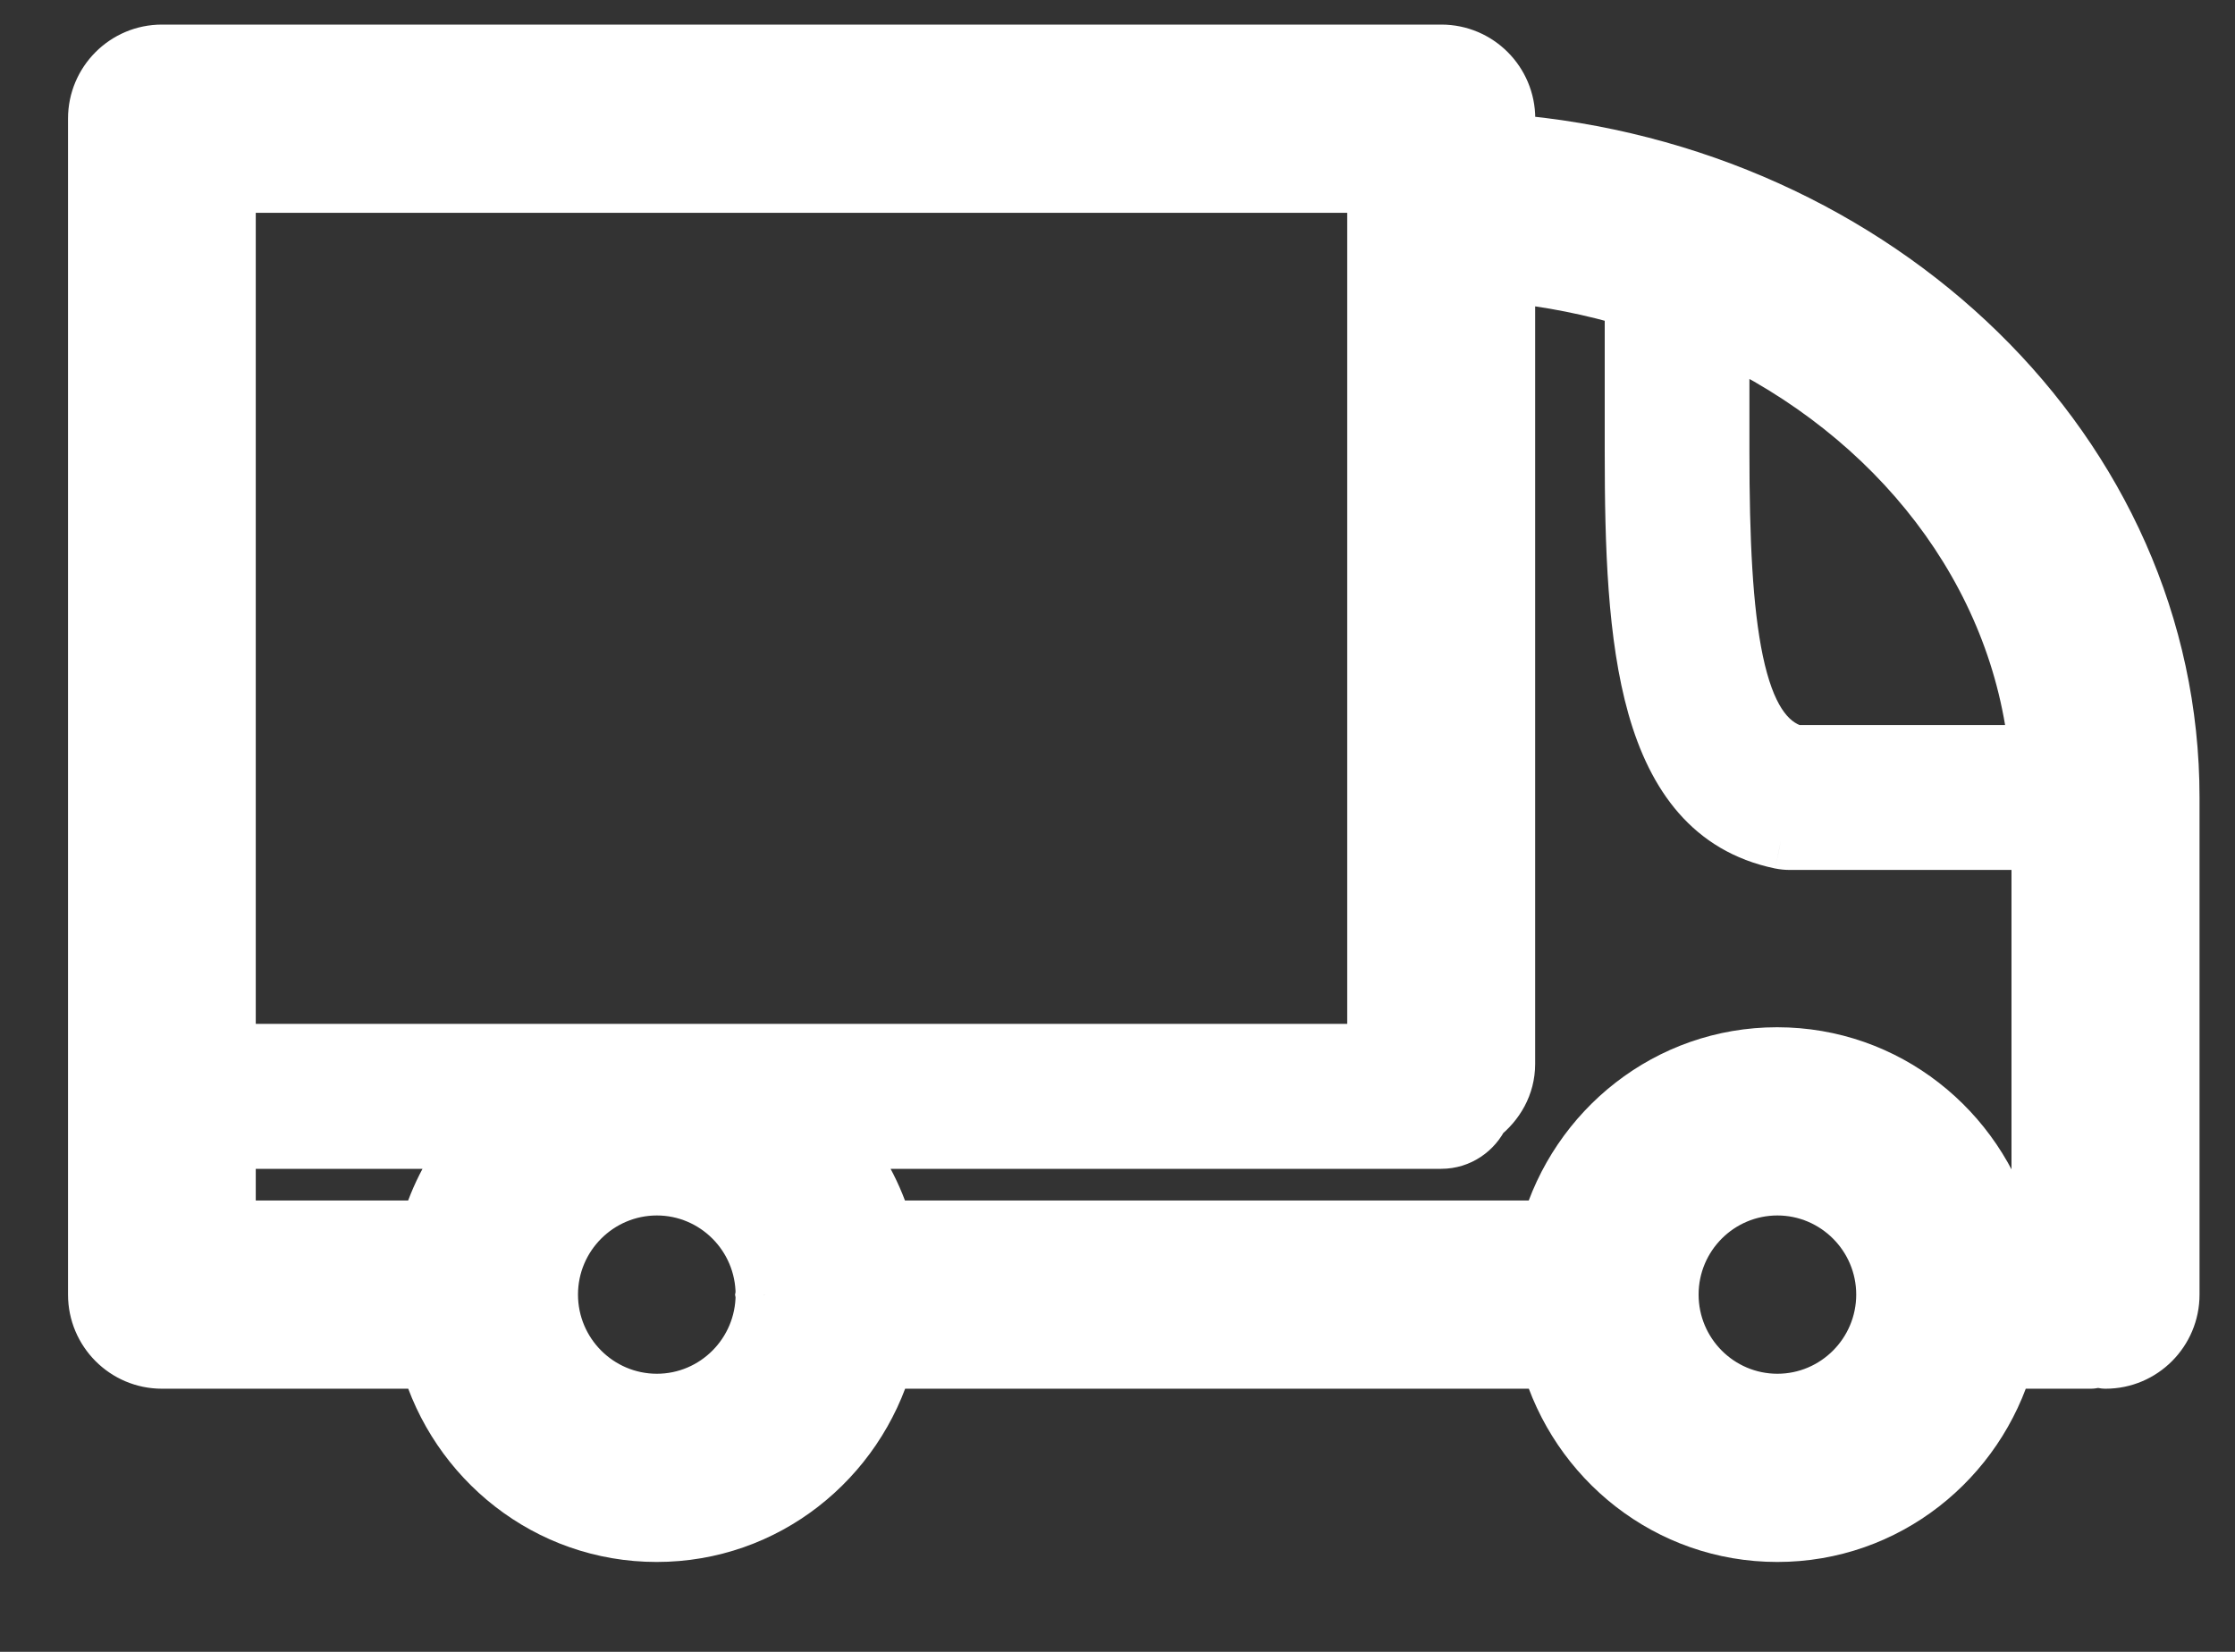 <svg width="23" height="17" viewBox="0 0 23 17" fill="none" xmlns="http://www.w3.org/2000/svg">
<rect x="0" y="0" width="23" height="17" fill="#333333" stroke="none"/>
<path fill-rule="evenodd" clip-rule="evenodd" d="M15.499 1.474V1.221C15.499 0.852 15.2 0.553 14.832 0.553H1.667C1.299 0.553 1 0.852 1 1.221V13.323C1 13.693 1.299 13.992 1.667 13.992H4.417C4.71 15.018 5.642 15.775 6.758 15.775C7.873 15.775 8.806 15.018 9.098 13.992H14.832H15.95C16.242 15.018 17.174 15.775 18.29 15.775C19.405 15.775 20.338 15.018 20.63 13.992H21.514C21.53 13.992 21.544 13.988 21.558 13.984C21.569 13.981 21.58 13.978 21.591 13.976C21.602 13.978 21.613 13.981 21.624 13.984C21.638 13.988 21.653 13.992 21.668 13.992C22.037 13.992 22.335 13.693 22.335 13.323V8.208C22.335 4.681 19.325 1.78 15.499 1.474ZM20.975 7.762H18.471C17.832 7.587 17.703 6.439 17.703 4.653V3.409C19.52 4.253 20.799 5.871 20.975 7.762ZM16.814 4.653V3.074C16.393 2.948 15.954 2.857 15.498 2.814V10.949C15.498 11.164 15.39 11.347 15.232 11.469C15.162 11.622 15.01 11.729 14.831 11.729H8.598C8.827 11.995 8.998 12.308 9.097 12.655H14.831H15.948C16.241 11.629 17.173 10.872 18.288 10.872C19.404 10.872 20.337 11.629 20.629 12.655H21V8.653H18.419C18.388 8.653 18.358 8.65 18.328 8.644C16.929 8.353 16.814 6.59 16.814 4.653ZM14.165 10.838H2.332V1.89H14.165V10.838ZM4.915 11.729H2.332V12.655H4.416C4.515 12.308 4.686 11.995 4.915 11.729ZM6.76 14.438C6.147 14.438 5.648 13.938 5.648 13.323C5.648 12.709 6.147 12.209 6.76 12.209C7.372 12.209 7.869 12.708 7.87 13.321L7.87 13.322L7.87 13.323L7.87 13.325L7.87 13.326C7.869 13.939 7.372 14.438 6.76 14.438ZM17.18 13.323C17.18 13.938 17.678 14.438 18.291 14.438C18.904 14.438 19.402 13.938 19.402 13.323C19.402 12.709 18.904 12.209 18.291 12.209C17.678 12.209 17.18 12.709 17.18 13.323Z" fill="white"/>
<path d="M15.499 1.474H15.199V1.751L15.475 1.773L15.499 1.474ZM4.417 13.992L4.706 13.91L4.644 13.692H4.417V13.992ZM9.098 13.992V13.692H8.872L8.81 13.91L9.098 13.992ZM15.95 13.992L16.238 13.91L16.176 13.692H15.95V13.992ZM20.63 13.992V13.692H20.404L20.342 13.91L20.63 13.992ZM21.558 13.984L21.64 14.272L21.64 14.272L21.558 13.984ZM21.591 13.976L21.627 13.678L21.591 13.674L21.555 13.678L21.591 13.976ZM21.624 13.984L21.542 14.272L21.542 14.272L21.624 13.984ZM18.471 7.762L18.392 8.051L18.431 8.062H18.471V7.762ZM20.975 7.762V8.062H21.304L21.274 7.734L20.975 7.762ZM17.703 3.409L17.83 3.136L17.403 2.938V3.409H17.703ZM16.814 3.074H17.114V2.85L16.9 2.786L16.814 3.074ZM15.498 2.814L15.526 2.515L15.198 2.484V2.814H15.498ZM15.232 11.469L15.048 11.232L14.991 11.277L14.96 11.343L15.232 11.469ZM8.598 11.729V11.429H7.943L8.37 11.925L8.598 11.729ZM9.097 12.655L8.808 12.737L8.87 12.955H9.097V12.655ZM15.948 12.655V12.955H16.175L16.237 12.737L15.948 12.655ZM20.629 12.655L20.34 12.737L20.402 12.955H20.629V12.655ZM21 12.655V12.955H21.3V12.655H21ZM21 8.653H21.3V8.353H21V8.653ZM18.328 8.644L18.267 8.938L18.268 8.938L18.328 8.644ZM2.332 10.838H2.032V11.137H2.332V10.838ZM14.165 10.838V11.137H14.464V10.838H14.165ZM2.332 1.89V1.59H2.032V1.89H2.332ZM14.165 1.89H14.464V1.59H14.165V1.89ZM2.332 11.729V11.429H2.032V11.729H2.332ZM4.915 11.729L5.142 11.925L5.57 11.429H4.915V11.729ZM2.332 12.655H2.032V12.955H2.332V12.655ZM4.416 12.655V12.955H4.643L4.705 12.737L4.416 12.655ZM7.87 13.321L8.164 13.382L8.17 13.352L8.17 13.321L7.87 13.321ZM7.87 13.322L7.576 13.262L7.575 13.267L7.87 13.322ZM7.87 13.323L7.575 13.268L7.564 13.325L7.576 13.382L7.87 13.323ZM7.87 13.325L8.164 13.266L8.164 13.266L7.87 13.325ZM7.87 13.326L8.17 13.326L8.17 13.296L8.164 13.267L7.87 13.326ZM15.199 1.221V1.474H15.799V1.221H15.199ZM14.832 0.853C15.034 0.853 15.199 1.017 15.199 1.221H15.799C15.799 0.687 15.367 0.253 14.832 0.253V0.853ZM1.667 0.853H14.832V0.253H1.667V0.853ZM1.3 1.221C1.3 1.017 1.465 0.853 1.667 0.853V0.253C1.132 0.253 0.7 0.687 0.7 1.221H1.3ZM1.3 13.323V1.221H0.7V13.323H1.3ZM1.667 13.692C1.465 13.692 1.3 13.528 1.3 13.323H0.7C0.7 13.857 1.132 14.292 1.667 14.292V13.692ZM4.417 13.692H1.667V14.292H4.417V13.692ZM6.758 15.475C5.783 15.475 4.963 14.813 4.706 13.91L4.129 14.074C4.456 15.222 5.502 16.075 6.758 16.075V15.475ZM8.81 13.91C8.552 14.813 7.733 15.475 6.758 15.475V16.075C8.014 16.075 9.059 15.222 9.387 14.074L8.81 13.91ZM14.832 13.692H9.098V14.292H14.832V13.692ZM15.95 13.692H14.832V14.292H15.95V13.692ZM18.29 15.475C17.315 15.475 16.495 14.813 16.238 13.91L15.661 14.074C15.988 15.222 17.034 16.075 18.29 16.075V15.475ZM20.342 13.91C20.084 14.813 19.265 15.475 18.29 15.475V16.075C19.546 16.075 20.592 15.222 20.919 14.074L20.342 13.91ZM21.514 13.692H20.63V14.292H21.514V13.692ZM21.476 13.695C21.472 13.696 21.471 13.697 21.471 13.697C21.47 13.697 21.472 13.696 21.475 13.696C21.482 13.694 21.496 13.692 21.514 13.692V14.292C21.578 14.292 21.632 14.275 21.64 14.272L21.476 13.695ZM21.555 13.678C21.517 13.683 21.483 13.693 21.476 13.695L21.64 14.272C21.643 14.271 21.645 14.271 21.646 14.271C21.646 14.271 21.646 14.271 21.645 14.271C21.643 14.271 21.637 14.273 21.627 14.274L21.555 13.678ZM21.706 13.695C21.699 13.693 21.666 13.683 21.627 13.678L21.555 14.274C21.546 14.273 21.539 14.271 21.537 14.271C21.536 14.271 21.536 14.271 21.537 14.271C21.538 14.271 21.539 14.271 21.542 14.272L21.706 13.695ZM21.668 13.692C21.687 13.692 21.701 13.694 21.707 13.696C21.71 13.696 21.712 13.697 21.712 13.697C21.711 13.697 21.71 13.696 21.706 13.695L21.542 14.272C21.551 14.275 21.604 14.292 21.668 14.292V13.692ZM22.035 13.323C22.035 13.528 21.87 13.692 21.668 13.692V14.292C22.203 14.292 22.635 13.857 22.635 13.323H22.035ZM22.035 8.208V13.323H22.635V8.208H22.035ZM15.475 1.773C19.173 2.069 22.035 4.864 22.035 8.208H22.635C22.635 4.498 19.476 1.491 15.523 1.175L15.475 1.773ZM18.471 8.062H20.975V7.462H18.471V8.062ZM17.403 4.653C17.403 5.546 17.435 6.308 17.554 6.873C17.669 7.416 17.893 7.914 18.392 8.051L18.551 7.473C18.411 7.434 18.251 7.271 18.141 6.75C18.036 6.251 18.003 5.546 18.003 4.653H17.403ZM17.403 3.409V4.653H18.003V3.409H17.403ZM21.274 7.734C21.087 5.721 19.727 4.019 17.83 3.136L17.577 3.681C19.313 4.488 20.512 6.022 20.677 7.79L21.274 7.734ZM16.514 3.074V4.653H17.114V3.074H16.514ZM15.469 3.113C15.904 3.154 16.324 3.24 16.727 3.361L16.9 2.786C16.462 2.655 16.003 2.561 15.526 2.515L15.469 3.113ZM15.798 10.949V2.814H15.198V10.949H15.798ZM15.416 11.706C15.635 11.536 15.798 11.271 15.798 10.949H15.198C15.198 11.057 15.145 11.157 15.048 11.232L15.416 11.706ZM14.831 12.029C15.135 12.029 15.389 11.846 15.505 11.595L14.96 11.343C14.935 11.397 14.885 11.429 14.831 11.429V12.029ZM8.598 12.029H14.831V11.429H8.598V12.029ZM9.385 12.573C9.274 12.184 9.082 11.832 8.825 11.533L8.37 11.925C8.572 12.158 8.721 12.432 8.808 12.737L9.385 12.573ZM14.831 12.355H9.097V12.955H14.831V12.355ZM15.948 12.355H14.831V12.955H15.948V12.355ZM18.288 10.572C17.032 10.572 15.987 11.425 15.66 12.573L16.237 12.737C16.494 11.834 17.314 11.172 18.288 11.172V10.572ZM20.917 12.573C20.59 11.425 19.545 10.572 18.288 10.572V11.172C19.263 11.172 20.083 11.834 20.34 12.737L20.917 12.573ZM21 12.355H20.629V12.955H21V12.355ZM20.7 8.653V12.655H21.3V8.653H20.7ZM18.419 8.953H21V8.353H18.419V8.953ZM18.268 8.938C18.318 8.948 18.368 8.953 18.419 8.953V8.353C18.408 8.353 18.398 8.352 18.389 8.35L18.268 8.938ZM16.514 4.653C16.514 5.617 16.541 6.583 16.758 7.348C16.978 8.126 17.416 8.761 18.267 8.938L18.39 8.35C17.841 8.236 17.522 7.845 17.335 7.184C17.144 6.511 17.114 5.626 17.114 4.653H16.514ZM2.332 11.137H14.165V10.537H2.332V11.137ZM2.032 1.89V10.838H2.632V1.89H2.032ZM14.165 1.59H2.332V2.19H14.165V1.59ZM14.464 10.838V1.89H13.864V10.838H14.464ZM2.332 12.029H4.915V11.429H2.332V12.029ZM2.632 12.655V11.729H2.032V12.655H2.632ZM4.416 12.355H2.332V12.955H4.416V12.355ZM4.688 11.533C4.431 11.832 4.239 12.184 4.128 12.573L4.705 12.737C4.791 12.432 4.941 12.158 5.142 11.925L4.688 11.533ZM5.348 13.323C5.348 14.103 5.98 14.738 6.76 14.738V14.138C6.313 14.138 5.948 13.773 5.948 13.323H5.348ZM6.76 11.909C5.98 11.909 5.348 12.544 5.348 13.323H5.948C5.948 12.874 6.313 12.509 6.76 12.509V11.909ZM8.17 13.321C8.169 12.543 7.538 11.909 6.76 11.909V12.509C7.205 12.509 7.569 12.873 7.57 13.322L8.17 13.321ZM8.164 13.383L8.164 13.382L7.576 13.261L7.576 13.262L8.164 13.383ZM8.165 13.38L8.165 13.379L7.575 13.267L7.575 13.268L8.165 13.38ZM8.164 13.266L8.164 13.265L7.576 13.382L7.576 13.383L8.164 13.266ZM8.164 13.267L8.164 13.266L7.576 13.383L7.576 13.384L8.164 13.267ZM6.76 14.738C7.538 14.738 8.169 14.104 8.17 13.326L7.57 13.325C7.569 13.774 7.205 14.138 6.76 14.138V14.738ZM18.291 14.138C17.844 14.138 17.48 13.773 17.48 13.323H16.88C16.88 14.103 17.512 14.738 18.291 14.738V14.138ZM19.102 13.323C19.102 13.773 18.737 14.138 18.291 14.138V14.738C19.07 14.738 19.702 14.103 19.702 13.323H19.102ZM18.291 12.509C18.737 12.509 19.102 12.874 19.102 13.323H19.702C19.702 12.544 19.07 11.909 18.291 11.909V12.509ZM17.48 13.323C17.48 12.874 17.844 12.509 18.291 12.509V11.909C17.512 11.909 16.88 12.544 16.88 13.323H17.48Z" fill="white"/>
</svg>
